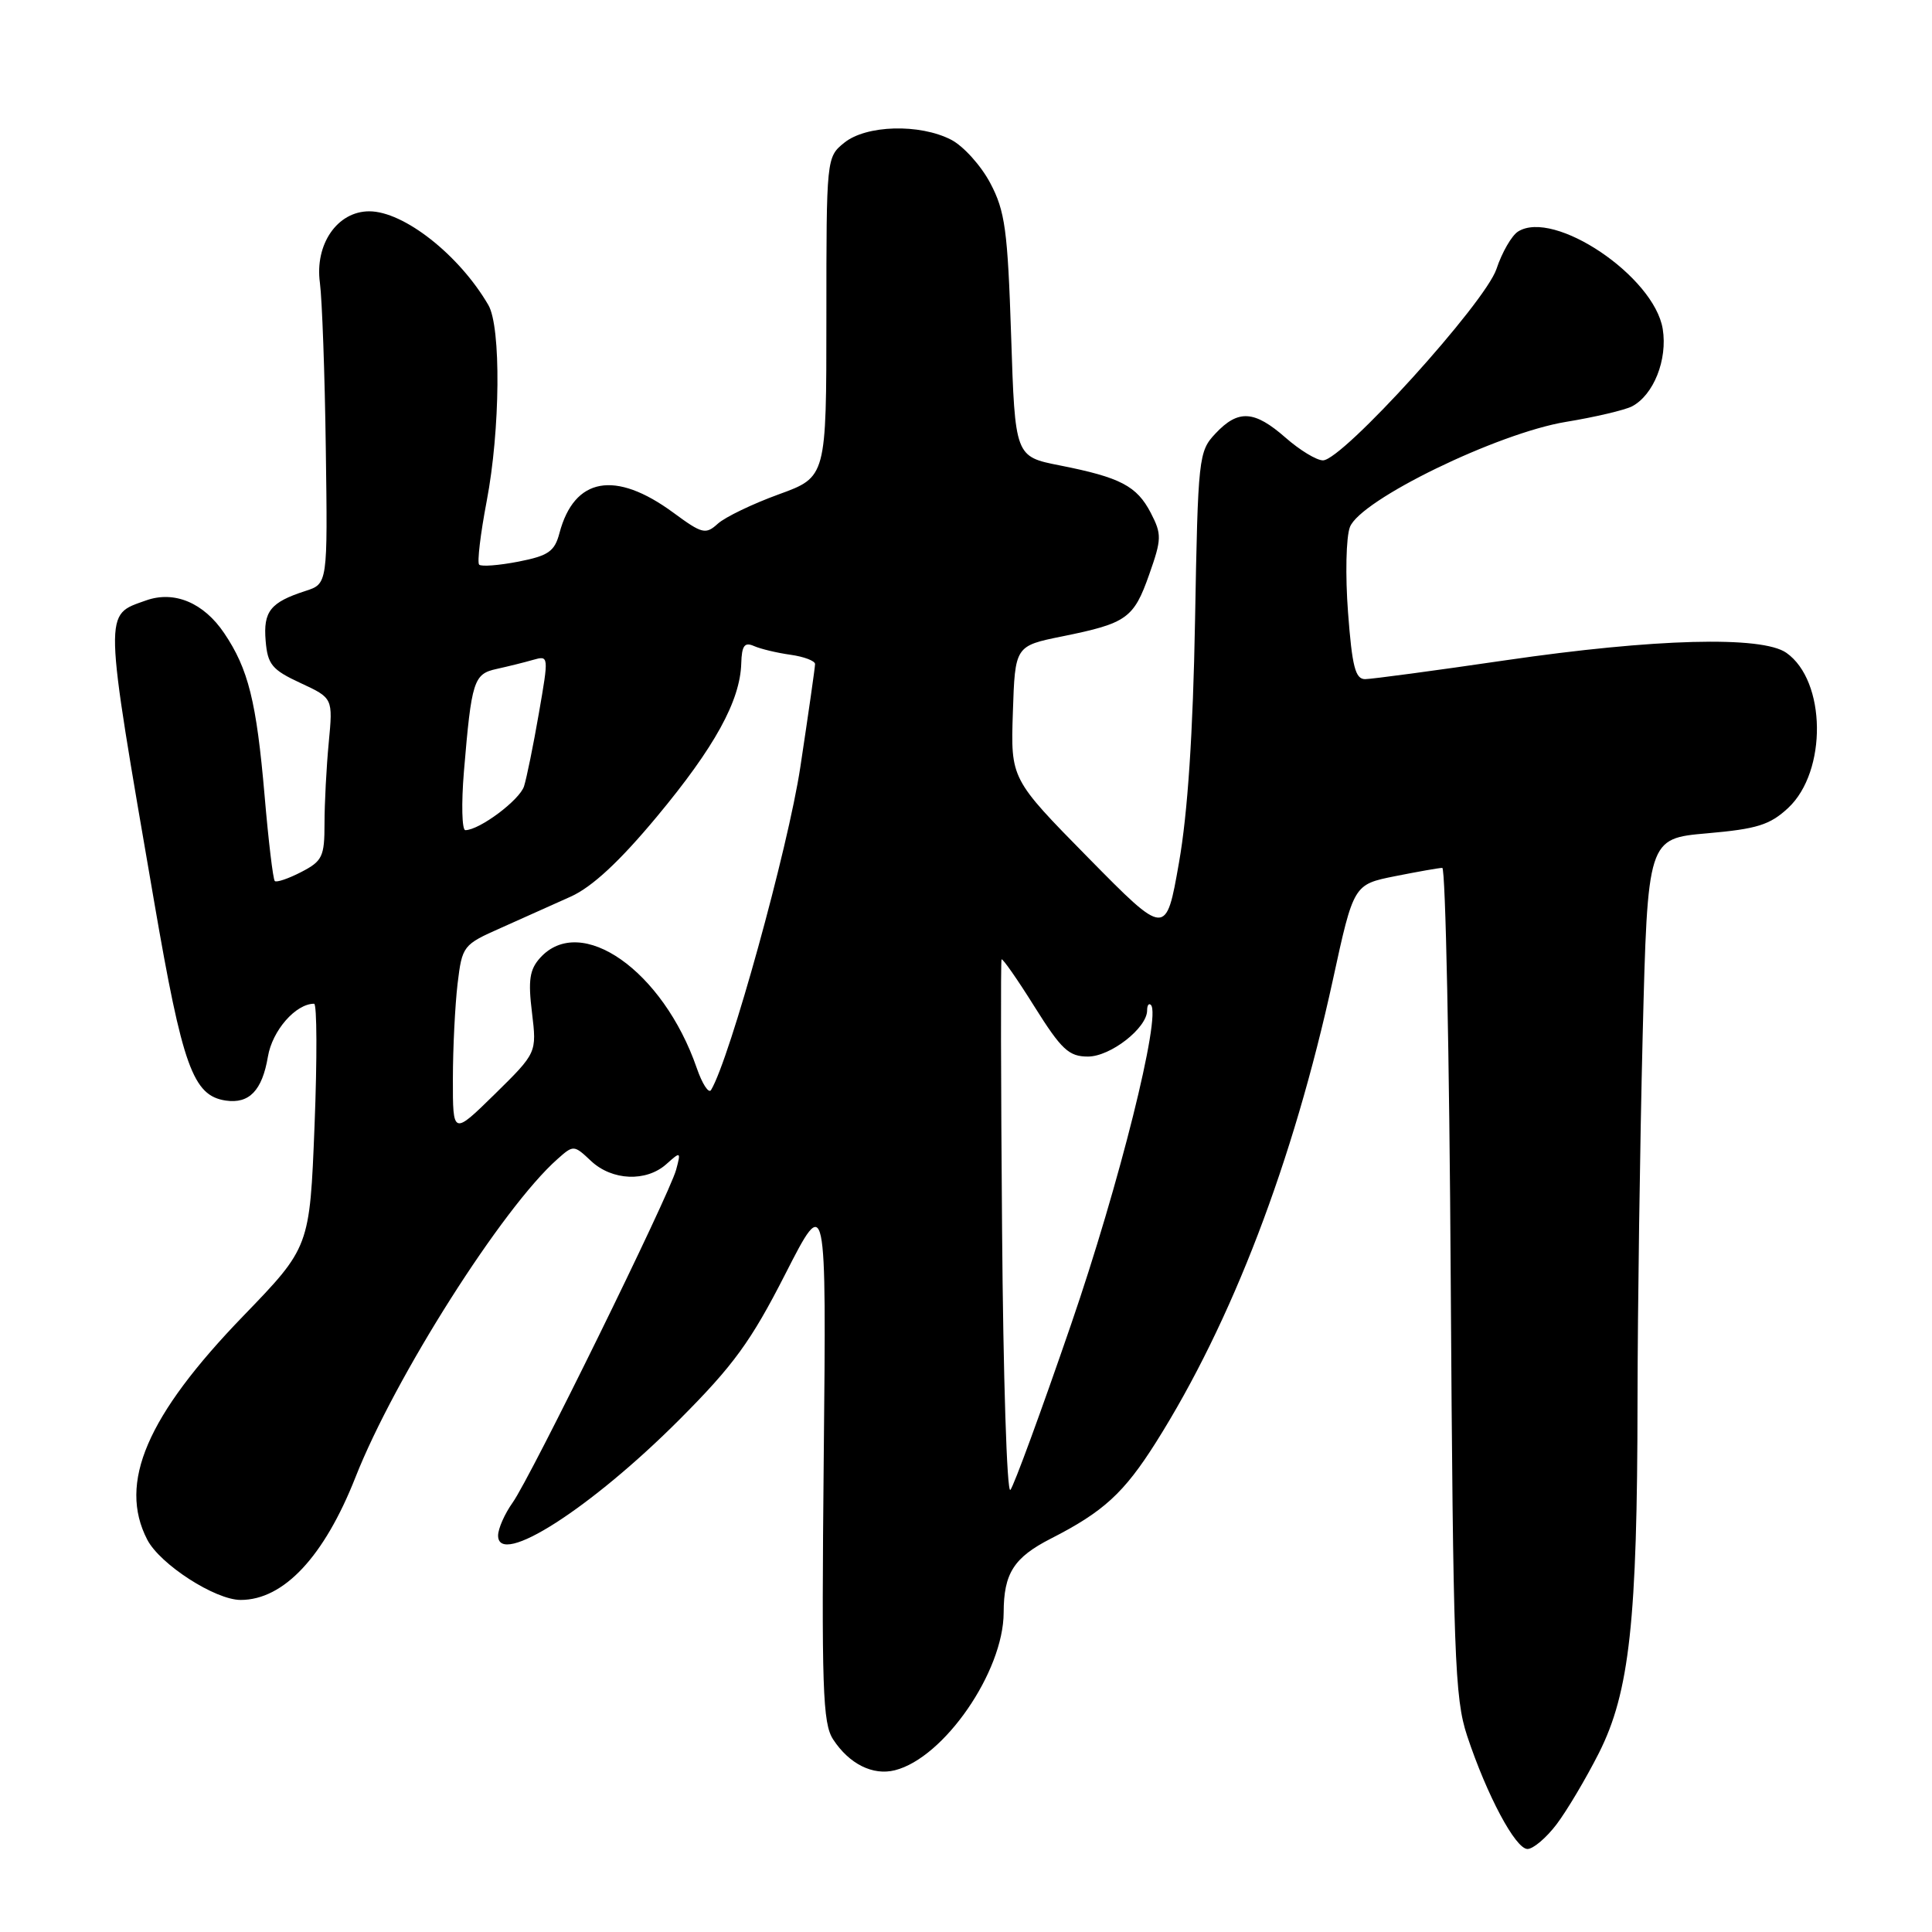 <?xml version="1.0" encoding="UTF-8" standalone="no"?>
<!DOCTYPE svg PUBLIC "-//W3C//DTD SVG 1.1//EN" "http://www.w3.org/Graphics/SVG/1.1/DTD/svg11.dtd" >
<svg xmlns="http://www.w3.org/2000/svg" xmlns:xlink="http://www.w3.org/1999/xlink" version="1.1" viewBox="0 0 256 256">
 <g >
 <path fill="currentColor"
d=" M 206.24 241.75 C 207.60 239.96 210.14 235.69 211.87 232.27 C 215.92 224.23 216.96 214.77 216.98 185.50 C 217.00 173.40 217.30 151.71 217.66 137.30 C 218.32 111.11 218.32 111.11 226.19 110.42 C 232.83 109.84 234.52 109.31 236.95 107.05 C 242.13 102.20 241.99 90.21 236.70 86.50 C 233.45 84.23 219.24 84.61 199.50 87.49 C 190.15 88.86 181.78 89.98 180.89 89.99 C 179.59 90.00 179.16 88.34 178.62 81.13 C 178.25 76.26 178.36 71.17 178.87 69.84 C 180.24 66.24 198.41 57.40 207.50 55.90 C 211.35 55.27 215.28 54.34 216.24 53.85 C 219.11 52.35 220.98 47.66 220.32 43.59 C 219.19 36.62 205.91 27.68 201.15 30.68 C 200.31 31.21 199.02 33.44 198.29 35.64 C 196.78 40.15 177.88 61.00 175.30 61.00 C 174.45 61.00 172.23 59.65 170.35 58.00 C 166.20 54.36 164.07 54.23 161.05 57.45 C 158.82 59.82 158.74 60.58 158.35 82.20 C 158.08 97.14 157.38 107.74 156.22 114.31 C 154.50 124.12 154.50 124.12 144.21 113.67 C 133.92 103.21 133.92 103.21 134.21 94.40 C 134.50 85.59 134.50 85.59 140.77 84.32 C 149.31 82.59 150.23 81.94 152.28 76.11 C 153.93 71.43 153.95 70.80 152.49 67.97 C 150.63 64.39 148.47 63.26 140.43 61.67 C 134.50 60.50 134.50 60.50 133.98 44.50 C 133.52 30.48 133.18 27.98 131.22 24.27 C 129.99 21.94 127.66 19.36 126.04 18.52 C 121.86 16.36 114.76 16.56 111.86 18.92 C 109.51 20.82 109.50 20.96 109.50 42.02 C 109.50 63.21 109.50 63.21 103.20 65.50 C 99.73 66.76 96.10 68.51 95.13 69.38 C 93.50 70.86 93.05 70.75 89.22 67.93 C 81.52 62.27 76.09 63.24 74.13 70.64 C 73.49 73.07 72.67 73.64 68.69 74.42 C 66.11 74.92 63.77 75.10 63.49 74.82 C 63.21 74.54 63.66 70.75 64.49 66.40 C 66.29 56.98 66.41 43.33 64.71 40.42 C 60.85 33.78 53.50 28.00 48.93 28.00 C 44.70 28.00 41.69 32.36 42.39 37.48 C 42.68 39.69 43.04 49.57 43.17 59.43 C 43.42 77.36 43.42 77.36 40.46 78.31 C 35.83 79.81 34.87 81.01 35.20 84.91 C 35.46 88.05 36.04 88.75 39.81 90.50 C 44.12 92.50 44.12 92.50 43.56 98.40 C 43.25 101.64 43.00 106.47 43.00 109.12 C 43.00 113.51 42.72 114.10 39.91 115.55 C 38.21 116.43 36.63 116.96 36.41 116.74 C 36.18 116.51 35.57 111.42 35.06 105.42 C 33.98 92.94 32.91 88.65 29.71 83.90 C 26.99 79.86 23.09 78.23 19.35 79.56 C 13.72 81.57 13.68 80.30 20.43 119.50 C 24.19 141.36 25.57 145.18 29.91 145.83 C 33.02 146.29 34.74 144.50 35.50 140.01 C 36.08 136.55 39.18 133.00 41.62 133.00 C 42.00 133.00 42.03 140.26 41.68 149.13 C 41.04 165.26 41.04 165.26 32.23 174.38 C 19.45 187.60 15.63 196.51 19.51 204.01 C 21.20 207.28 28.51 212.00 31.89 212.00 C 37.59 212.00 42.95 206.27 47.10 195.75 C 52.31 182.51 66.59 160.01 73.86 153.59 C 75.99 151.69 76.05 151.70 78.32 153.84 C 81.11 156.45 85.63 156.64 88.30 154.25 C 90.20 152.55 90.24 152.58 89.59 155.00 C 88.66 158.40 70.33 195.73 67.93 199.10 C 66.87 200.59 66.00 202.56 66.00 203.47 C 66.00 207.74 78.30 199.86 90.05 188.08 C 97.20 180.91 99.50 177.75 104.05 168.83 C 109.50 158.15 109.50 158.15 109.15 193.10 C 108.85 223.82 109.00 228.35 110.40 230.49 C 112.53 233.74 115.66 235.30 118.57 234.57 C 125.08 232.94 132.97 221.51 132.99 213.68 C 133.00 208.47 134.34 206.38 139.25 203.87 C 146.21 200.32 148.92 197.84 153.15 191.15 C 163.23 175.18 171.35 153.96 176.61 129.85 C 179.36 117.20 179.36 117.20 184.85 116.10 C 187.87 115.50 190.68 115.00 191.11 115.00 C 191.54 115.00 192.05 139.64 192.23 169.75 C 192.55 219.47 192.75 225.01 194.40 230.00 C 197.01 237.87 200.81 245.00 202.40 245.00 C 203.15 245.00 204.88 243.54 206.24 241.75 Z  M 132.78 162.92 C 132.62 143.44 132.59 127.33 132.71 127.13 C 132.82 126.92 134.79 129.73 137.07 133.38 C 140.65 139.09 141.63 140.00 144.16 140.00 C 147.15 140.00 152.00 136.21 152.00 133.88 C 152.00 133.21 152.22 132.89 152.50 133.16 C 153.89 134.56 148.32 156.89 141.92 175.50 C 137.95 187.05 134.33 196.92 133.88 197.42 C 133.42 197.93 132.93 182.41 132.78 162.92 Z  M 60.01 142.97 C 60.01 138.86 60.30 133.19 60.63 130.36 C 61.24 125.32 61.35 125.18 66.38 122.95 C 69.19 121.70 73.36 119.83 75.64 118.80 C 78.47 117.52 82.10 114.15 87.04 108.21 C 94.69 99.02 98.08 92.86 98.22 87.90 C 98.29 85.55 98.65 85.05 99.90 85.60 C 100.78 85.99 102.96 86.51 104.75 86.76 C 106.54 87.01 108.00 87.57 108.00 87.99 C 108.00 88.41 107.12 94.55 106.05 101.63 C 104.43 112.39 96.70 140.32 94.22 144.43 C 93.91 144.95 93.05 143.63 92.32 141.51 C 87.86 128.62 76.96 120.96 71.57 126.92 C 70.18 128.46 69.96 129.88 70.49 134.17 C 71.13 139.50 71.13 139.50 65.57 144.97 C 60.00 150.43 60.00 150.43 60.01 142.97 Z  M 61.47 102.25 C 62.48 90.20 62.76 89.30 65.80 88.64 C 67.29 88.31 69.45 87.78 70.62 87.44 C 72.73 86.84 72.73 86.87 71.40 94.53 C 70.67 98.76 69.78 103.10 69.44 104.18 C 68.86 106.01 63.54 109.99 61.66 110.00 C 61.21 110.00 61.12 106.51 61.47 102.25 Z "/>
</g>
</svg>